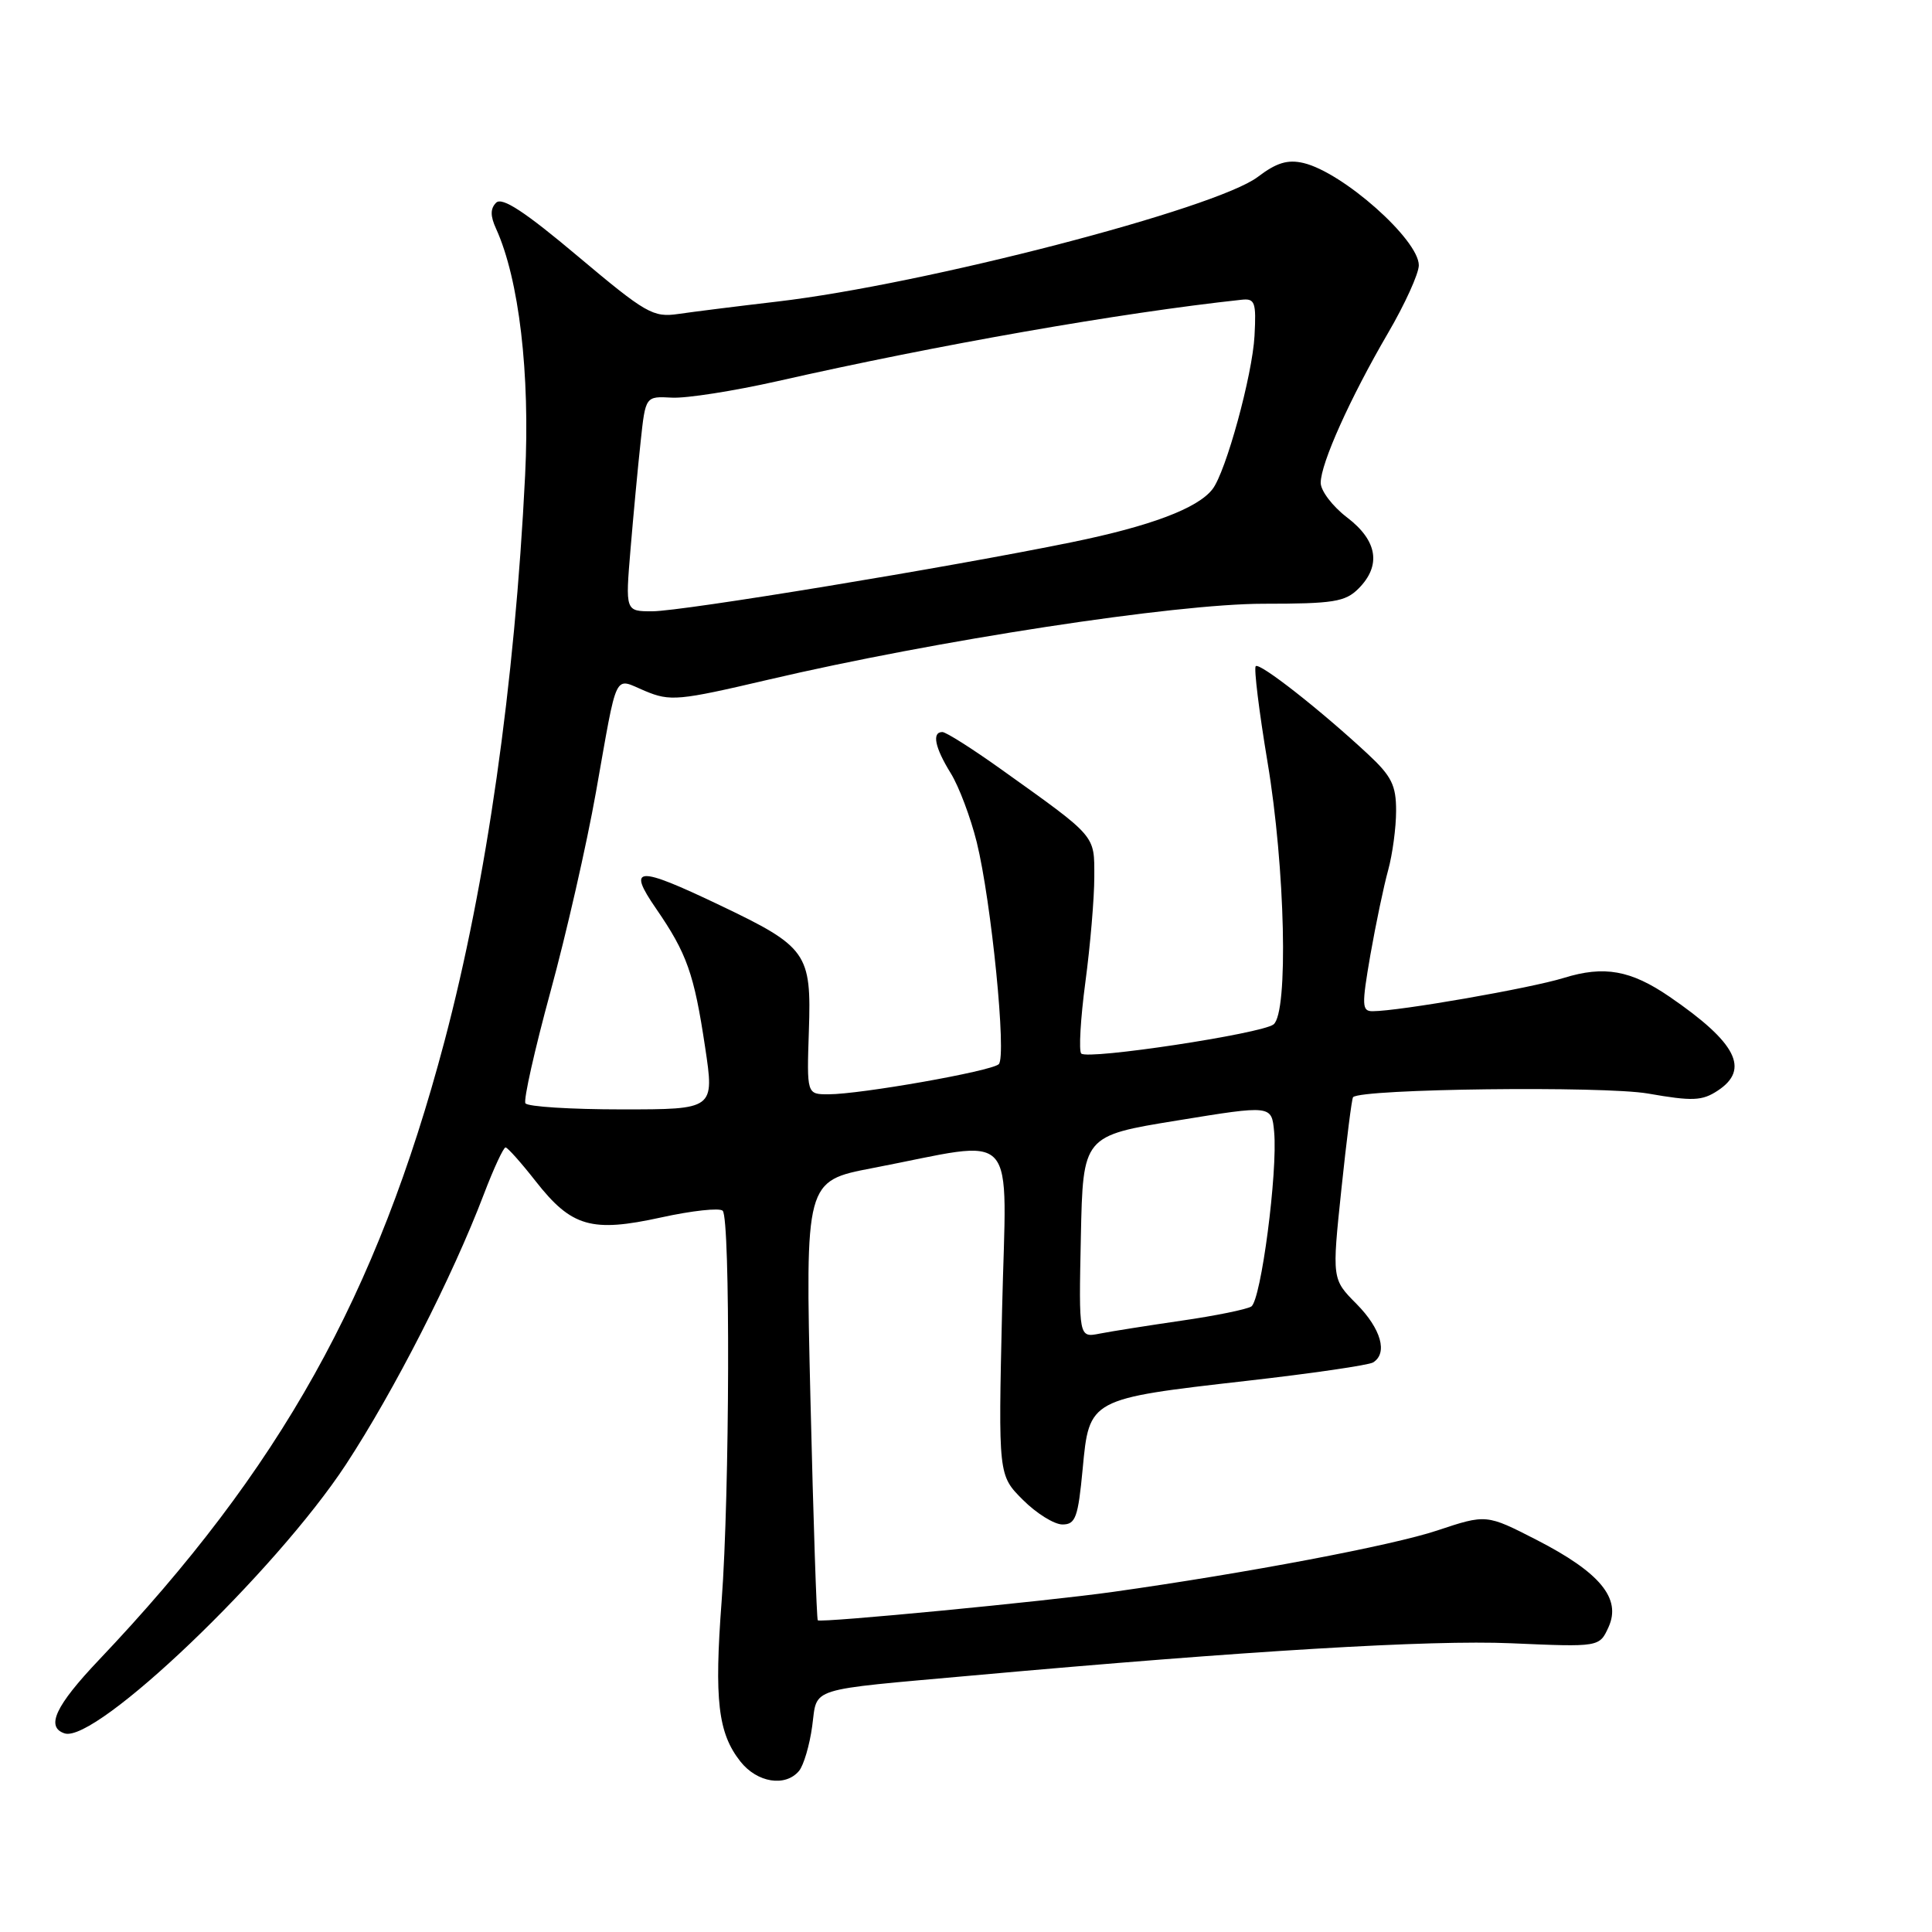 <?xml version="1.0" encoding="UTF-8" standalone="no"?>
<!DOCTYPE svg PUBLIC "-//W3C//DTD SVG 1.1//EN" "http://www.w3.org/Graphics/SVG/1.1/DTD/svg11.dtd" >
<svg xmlns="http://www.w3.org/2000/svg" xmlns:xlink="http://www.w3.org/1999/xlink" version="1.1" viewBox="0 0 256 256">
 <g >
 <path fill="currentColor"
d=" M 105.88 234.65 C 106.49 233.91 107.28 231.24 107.62 228.73 C 108.34 223.48 106.67 224.01 129.00 222.00 C 165.31 218.73 189.57 217.28 200.21 217.74 C 211.93 218.25 211.93 218.25 213.14 215.60 C 214.86 211.81 212.03 208.37 203.64 204.06 C 196.95 200.63 196.95 200.63 190.43 202.80 C 184.50 204.78 165.25 208.43 147.50 210.93 C 138.58 212.19 108.73 215.06 108.36 214.70 C 108.21 214.54 107.77 201.39 107.39 185.45 C 106.70 156.49 106.70 156.49 115.60 154.78 C 135.33 151.00 133.35 148.83 132.78 173.63 C 132.28 195.48 132.28 195.48 135.54 198.74 C 137.33 200.53 139.69 202.00 140.78 202.00 C 142.52 202.00 142.85 201.08 143.46 194.63 C 144.33 185.34 144.31 185.35 165.19 182.97 C 173.83 181.99 181.36 180.89 181.94 180.53 C 183.92 179.31 183.00 176.07 179.75 172.78 C 176.49 169.50 176.49 169.50 177.74 157.59 C 178.43 151.04 179.12 145.54 179.29 145.38 C 180.40 144.26 212.47 143.88 218.37 144.90 C 224.26 145.93 225.54 145.88 227.60 144.52 C 231.91 141.70 230.10 138.16 221.25 132.09 C 216.09 128.55 212.56 127.92 207.21 129.58 C 202.78 130.95 185.42 133.98 181.89 133.99 C 180.45 134.00 180.42 133.26 181.58 126.54 C 182.30 122.44 183.36 117.38 183.94 115.29 C 184.51 113.21 184.99 109.68 184.99 107.45 C 185.00 104.06 184.39 102.84 181.25 99.92 C 174.94 94.05 166.91 87.76 166.39 88.27 C 166.13 88.54 166.83 94.25 167.95 100.96 C 170.30 114.97 170.74 134.17 168.75 135.74 C 167.19 136.97 144.13 140.46 143.27 139.60 C 142.93 139.26 143.17 134.99 143.82 130.12 C 144.47 125.26 145.00 119.00 145.00 116.21 C 145.00 110.58 145.40 111.04 132.62 101.91 C 128.84 99.21 125.35 97.00 124.87 97.00 C 123.45 97.00 123.87 99.05 125.98 102.46 C 127.07 104.22 128.61 108.33 129.42 111.58 C 131.36 119.44 133.41 140.01 132.34 141.01 C 131.37 141.94 114.02 145.00 109.77 145.00 C 106.90 145.00 106.90 145.00 107.18 136.59 C 107.53 126.28 106.95 125.46 95.33 119.92 C 84.37 114.69 83.05 114.77 86.95 120.42 C 91.02 126.34 91.97 129.02 93.43 138.75 C 94.67 147.00 94.67 147.00 82.40 147.00 C 75.64 147.00 69.89 146.64 69.62 146.19 C 69.35 145.75 70.84 139.11 72.93 131.44 C 75.03 123.77 77.74 111.88 78.96 105.00 C 81.89 88.51 81.27 89.80 85.48 91.56 C 88.81 92.95 89.90 92.85 101.77 90.07 C 124.05 84.85 155.68 80.00 167.42 80.00 C 176.67 80.00 178.25 79.75 180.00 78.00 C 183.06 74.94 182.53 71.64 178.50 68.57 C 176.57 67.10 175.00 65.03 175.00 63.98 C 175.00 61.41 178.90 52.74 183.91 44.15 C 186.16 40.30 188.00 36.25 188.00 35.15 C 188.00 31.76 177.94 22.84 172.72 21.60 C 170.62 21.11 169.14 21.56 166.68 23.43 C 161.15 27.65 122.51 37.68 103.00 39.96 C 97.78 40.57 91.88 41.31 89.89 41.60 C 86.54 42.09 85.60 41.55 76.56 33.95 C 69.55 28.05 66.53 26.07 65.74 26.86 C 64.96 27.64 64.96 28.62 65.73 30.30 C 68.78 37.00 70.25 49.48 69.58 63.00 C 68.21 90.71 64.47 116.93 58.89 138.00 C 49.96 171.69 37.15 194.63 13.09 219.97 C 7.35 226.02 6.03 228.84 8.55 229.68 C 12.68 231.06 36.48 208.30 45.84 194.05 C 52.23 184.29 59.95 169.18 64.11 158.25 C 65.42 154.81 66.72 152.02 66.99 152.04 C 67.27 152.06 69.07 154.08 70.98 156.52 C 75.73 162.58 78.38 163.34 87.59 161.32 C 91.68 160.42 95.35 160.02 95.76 160.43 C 96.79 161.45 96.69 198.00 95.62 212.15 C 94.63 225.27 95.14 229.64 98.10 233.40 C 100.32 236.22 104.07 236.82 105.88 234.65 Z  M 143.22 163.88 C 143.50 150.50 143.50 150.50 156.00 148.47 C 168.50 146.43 168.50 146.43 168.83 149.97 C 169.32 155.27 167.09 172.32 165.80 173.12 C 165.19 173.50 161.04 174.35 156.59 174.99 C 152.14 175.64 147.25 176.41 145.72 176.71 C 142.94 177.26 142.94 177.26 143.22 163.88 Z  M 83.55 72.75 C 83.93 68.21 84.53 61.80 84.89 58.50 C 85.53 52.50 85.53 52.50 89.02 52.69 C 90.93 52.80 97.22 51.81 103.00 50.51 C 124.32 45.68 148.52 41.44 164.50 39.72 C 166.29 39.52 166.47 40.02 166.23 44.50 C 165.95 49.71 162.44 62.53 160.66 64.82 C 158.70 67.36 152.43 69.72 142.00 71.85 C 125.73 75.18 90.39 81.00 86.42 81.00 C 82.86 81.00 82.86 81.00 83.55 72.75 Z "/>
</g>
</svg>